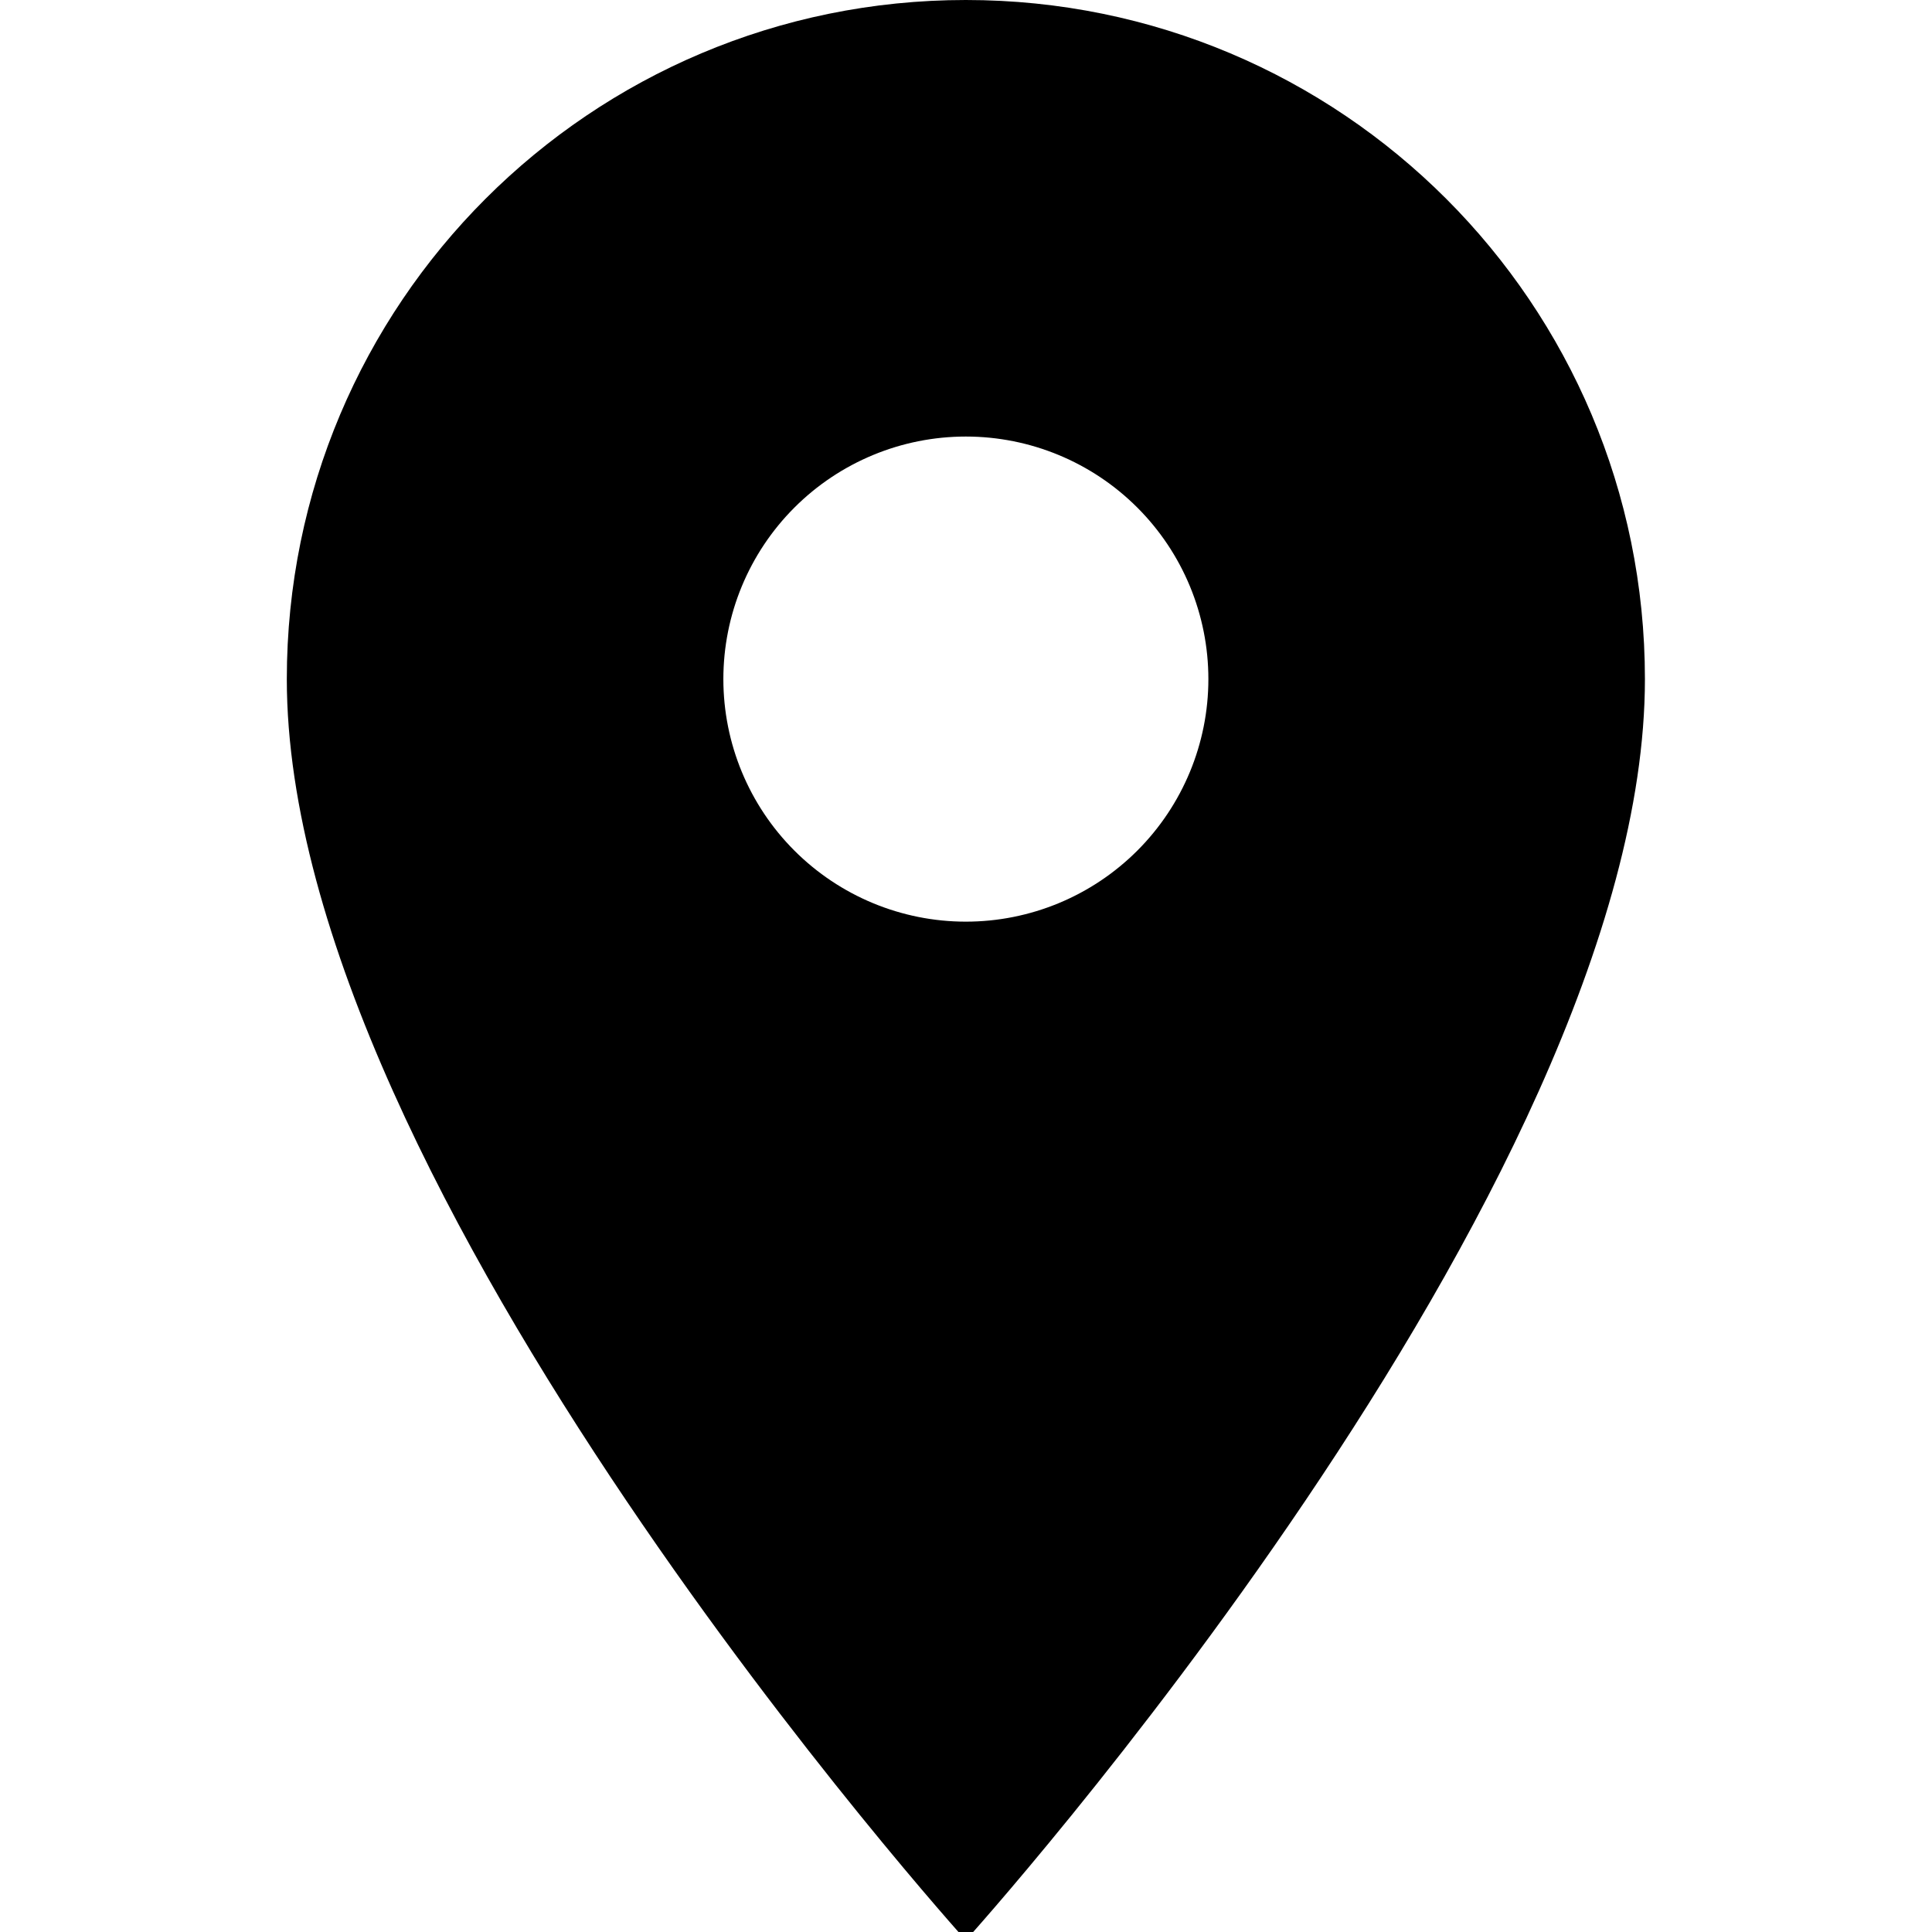 <svg width="22" height="22" viewBox="0 0 22 22" xmlns="http://www.w3.org/2000/svg">

    <path
        d="M10.998 0C6.723 0 3.266 3.458 3.266 7.733C3.266 13.532 10.998 22.094 10.998 22.094C10.998 22.094 18.731 13.532 18.731 7.733C18.731 3.458 15.274 0 10.998 0ZM10.998 10.495C10.266 10.495 9.564 10.204 9.046 9.686C8.528 9.168 8.237 8.465 8.237 7.733C8.237 7 8.528 6.298 9.046 5.78C9.564 5.262 10.266 4.971 10.998 4.971C11.731 4.971 12.433 5.262 12.951 5.78C13.469 6.298 13.76 7 13.76 7.733C13.76 8.465 13.469 9.168 12.951 9.686C12.433 10.204 11.731 10.495 10.998 10.495Z" />

</svg>